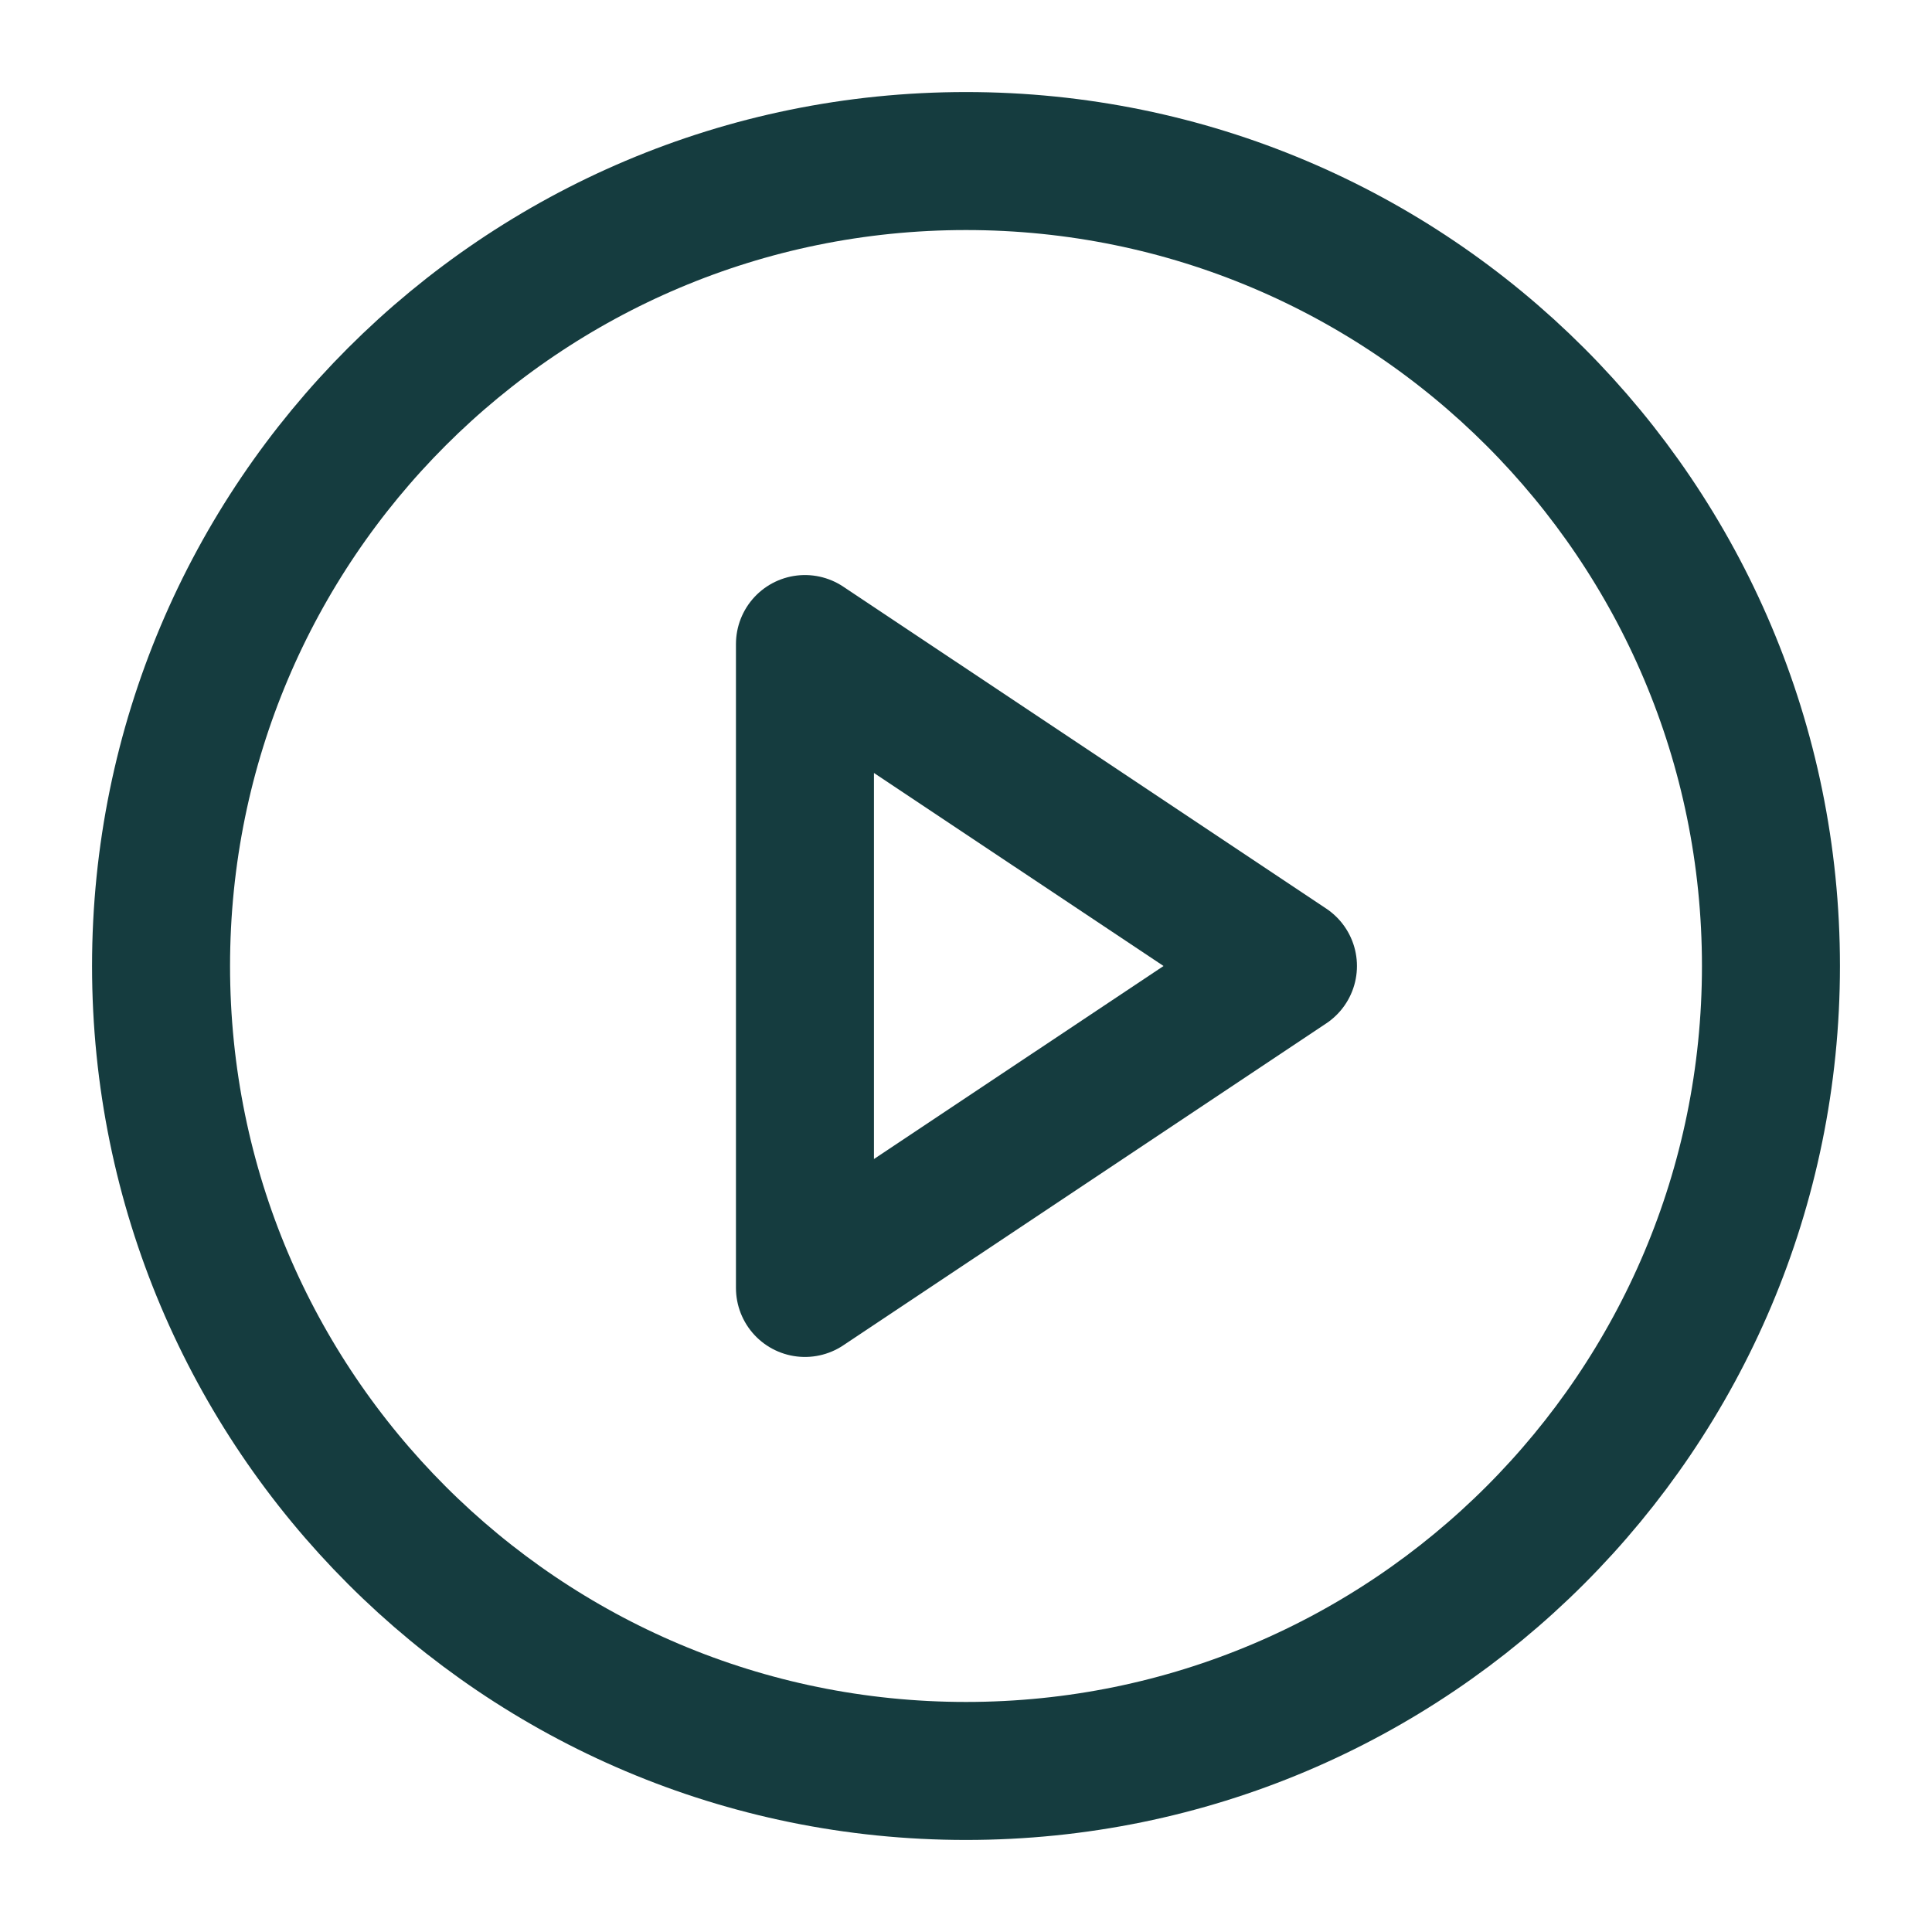 <svg width="14" height="14" viewBox="0 0 14 14" fill="none" xmlns="http://www.w3.org/2000/svg">
<g clip-path="url(#clip0_381_2590)">
<path d="M7 12.833C10.222 12.833 12.833 10.222 12.833 7C12.833 3.778 10.222 1.167 7 1.167C3.778 1.167 1.167 3.778 1.167 7C1.167 10.222 3.778 12.833 7 12.833Z" stroke="#153C3F" stroke-linecap="round" stroke-linejoin="round"/>
<path d="M5.833 4.667L9.333 7L5.833 9.333V4.667Z" stroke="#153C3F" stroke-linecap="round" stroke-linejoin="round"/>
</g>
<defs>
<clipPath id="clip0_381_2590">
<rect width="14" height="14" fill="white"/>
</clipPath>
</defs>
</svg>
